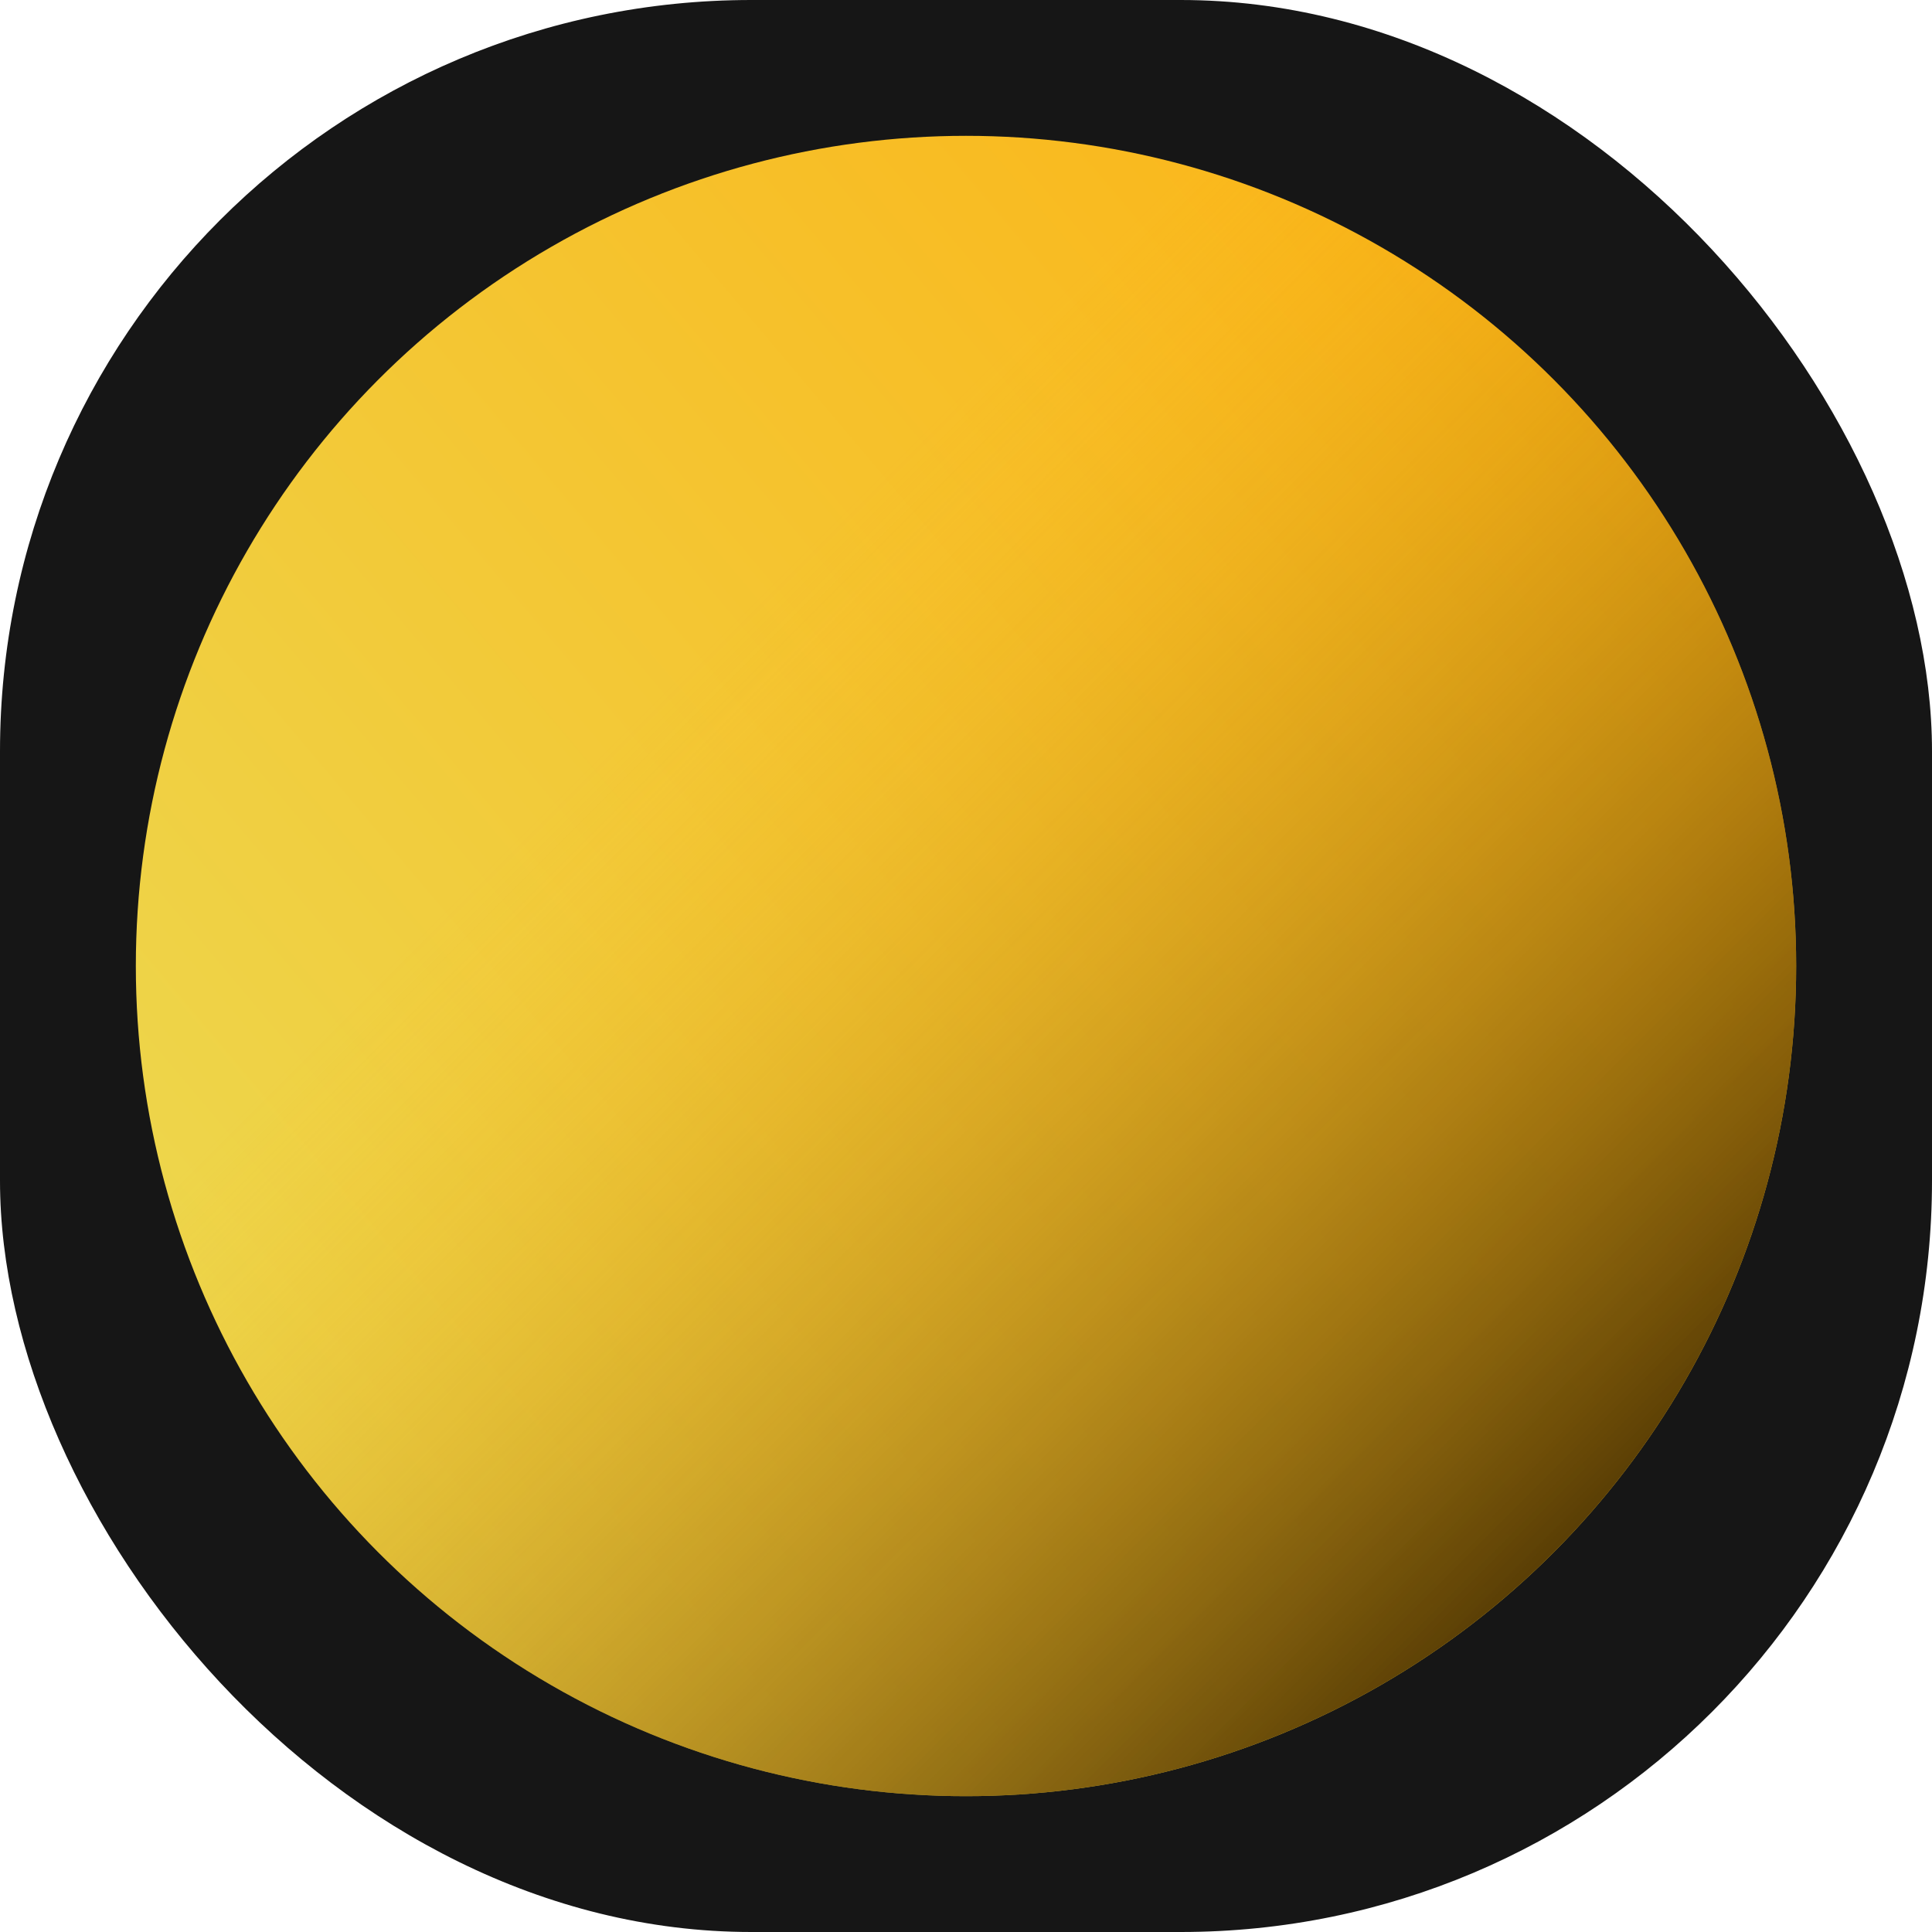 <svg width="72" height="72" viewBox="0 0 72 72" fill="none" xmlns="http://www.w3.org/2000/svg">
<rect width="72" height="72" rx="28" fill="#161616"/>
<circle cx="36" cy="36" r="30.938" fill="url(#paint0_linear_426_186)"/>
<circle cx="36" cy="36" r="30.938" fill="url(#paint1_linear_426_186)"/>
<defs>
<linearGradient id="paint0_linear_426_186" x1="73.542" y1="5.062" x2="13.579" y2="55.64" gradientUnits="userSpaceOnUse">
<stop stop-color="#FFAD0B"/>
<stop offset="1" stop-color="#EDD64C"/>
</linearGradient>
<linearGradient id="paint1_linear_426_186" x1="31.436" y1="19.01" x2="66.938" y2="54.512" gradientUnits="userSpaceOnUse">
<stop stop-color="#FFAD0B" stop-opacity="0"/>
<stop offset="1" stop-color="#3D2800"/>
</linearGradient>
</defs>
</svg>
